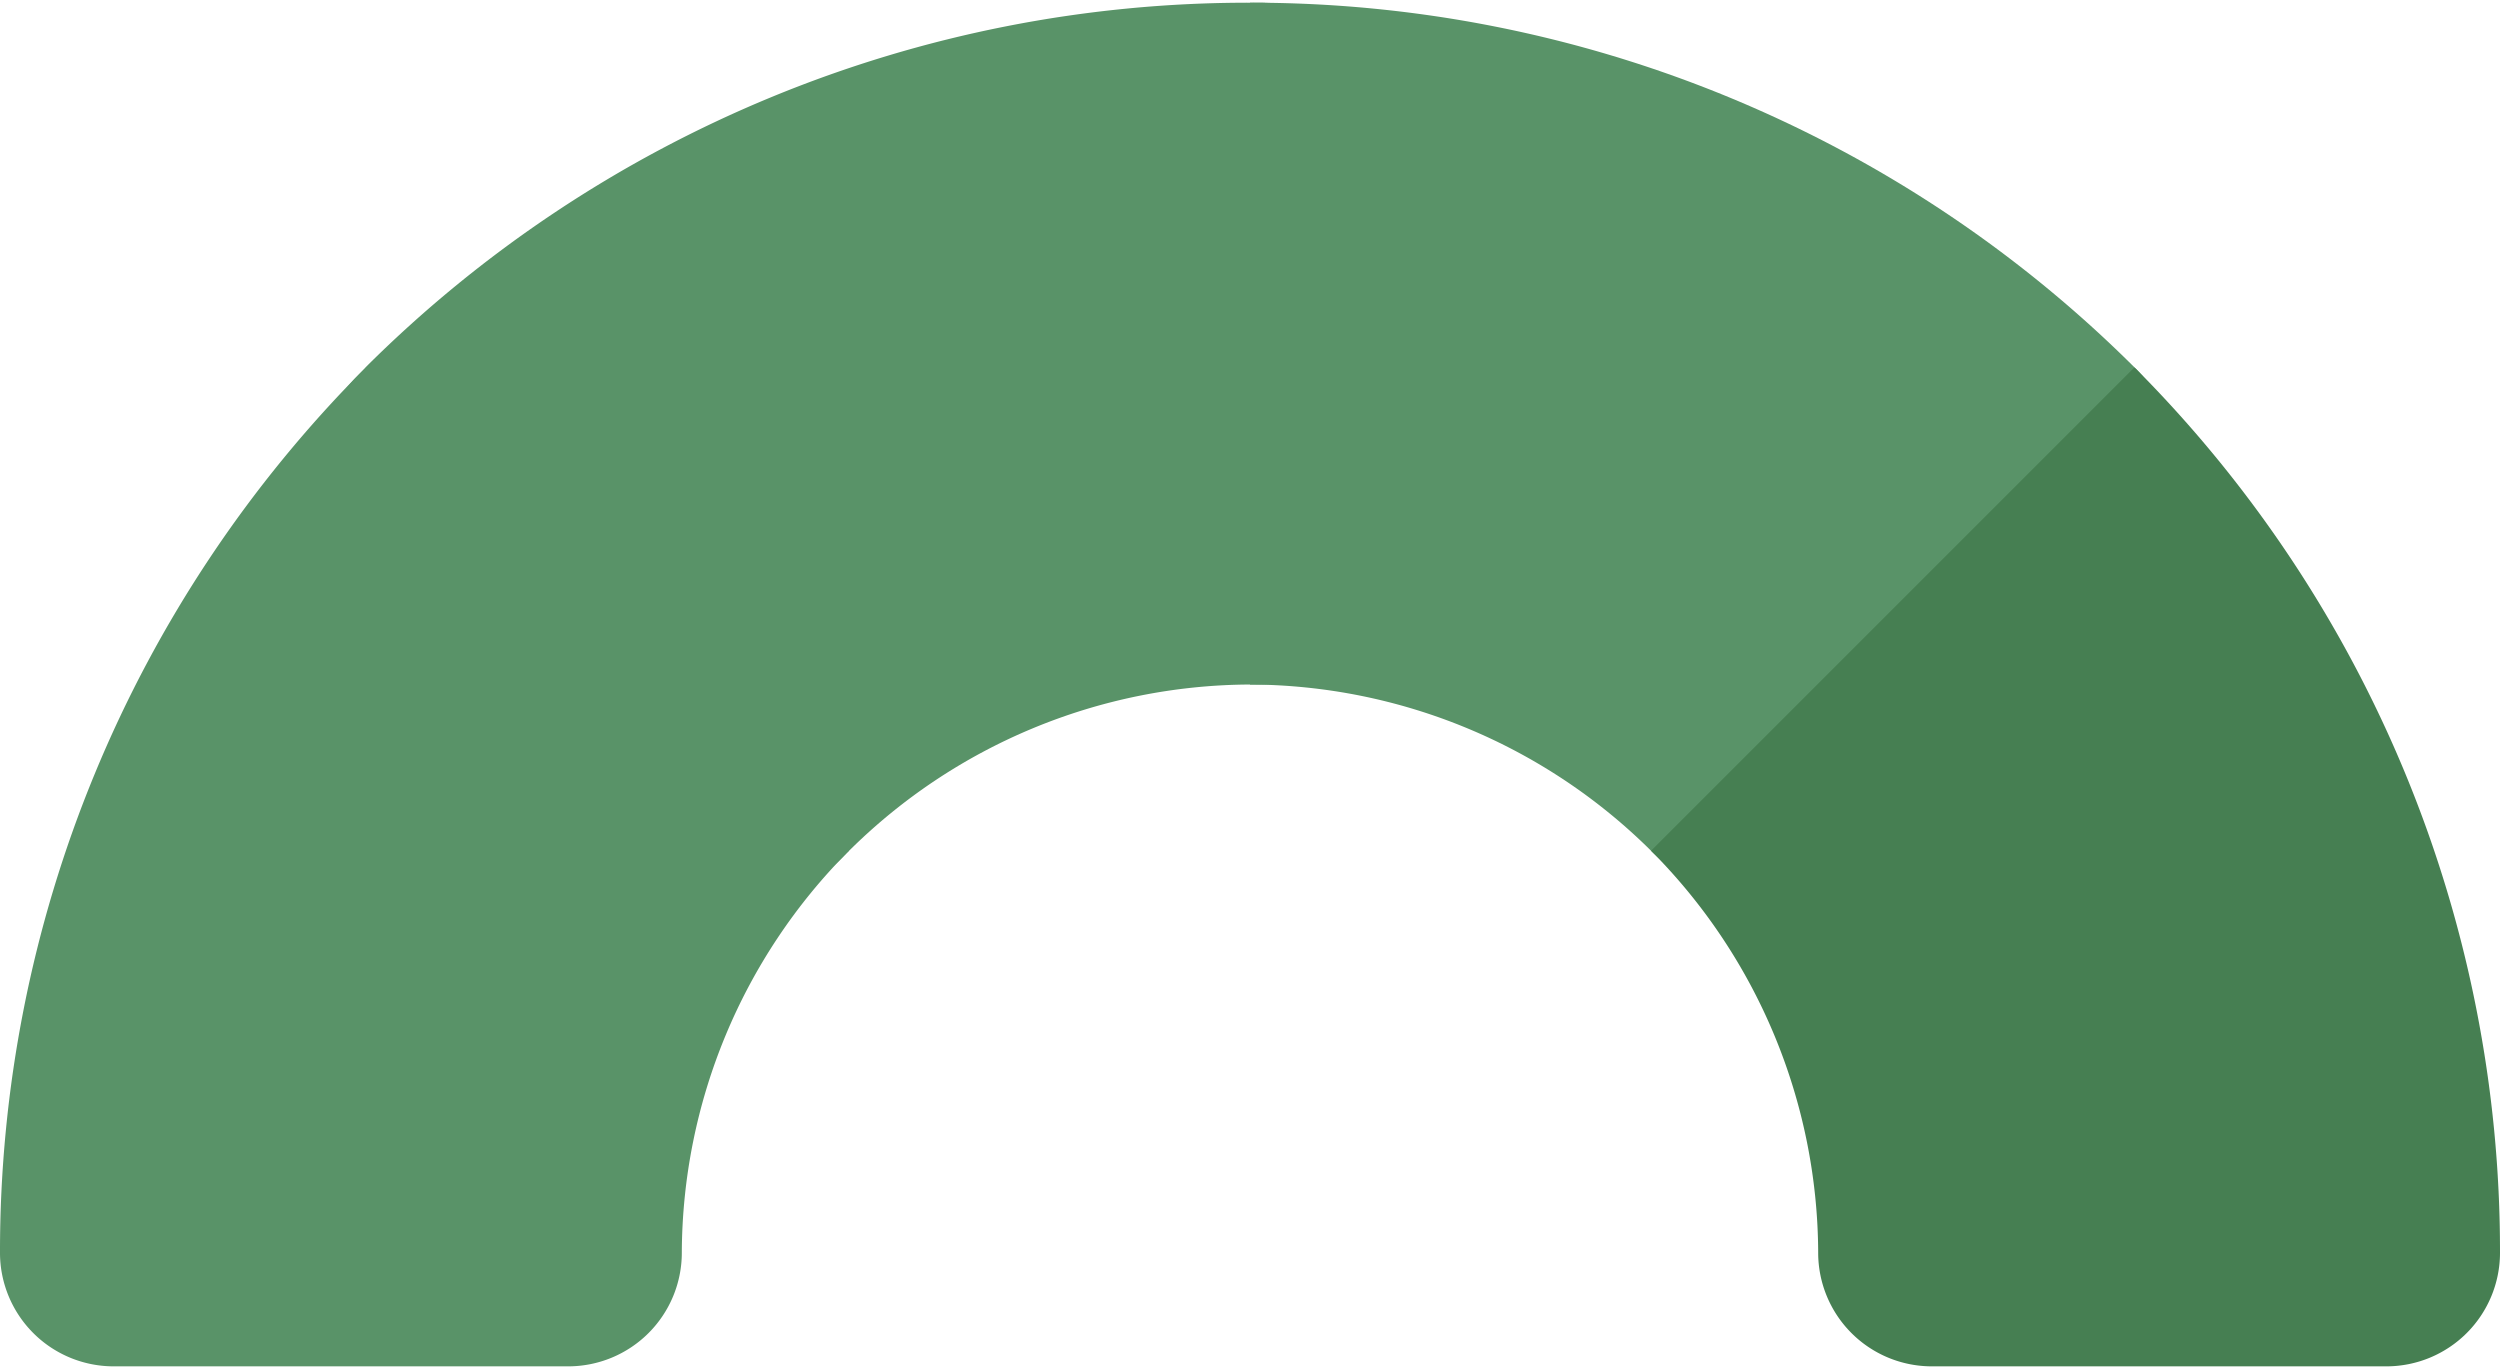 <svg id="Layer_1" data-name="Layer 1" xmlns="http://www.w3.org/2000/svg" width="84" height="46" viewBox="0 0 352 192"><defs><style>.cls-1{fill:#599368}.cls-2{fill:#467f52}</style></defs><title>circle5</title><path class="cls-1" d="M176 0A176 176 0 0 0 51.47 51.34v.07s-.05 0-.08.06L50 52.88a21.17 21.17 0 0 0 .49 29.46l38.12 38.13a21.14 21.14 0 0 0 30.15-.26c.24-.25.48-.5.73-.74A80.56 80.56 0 0 1 176 96h.7A31 31 0 0 0 208 65V31a31 31 0 0 0-30.73-31z"/><path class="cls-1" d="M51.47 51.34v.07s-.05 0-.08.06A176.13 176.13 0 0 0 0 176a16 16 0 0 0 16 16h64a16 16 0 0 0 16-16 80.56 80.56 0 0 1 23.47-56.53l.07-.06zm181.06 68.13a22.55 22.55 0 0 0 31.88 0l36.14-36.15a22.6 22.6 0 0 0 .11-31.85s-.06 0-.08-.06l-.05-.07A176 176 0 0 0 176 0v96a80.54 80.54 0 0 1 56.53 23.47z"/><path class="cls-2" d="M232.53 119.47A80.56 80.56 0 0 1 256 176a16 16 0 0 0 16 16h64a16 16 0 0 0 16-16 176.13 176.13 0 0 0-51.34-124.53s-.06 0-.08-.06l-.05-.07-68.07 68.07s.05.03.07.06z"/></svg>